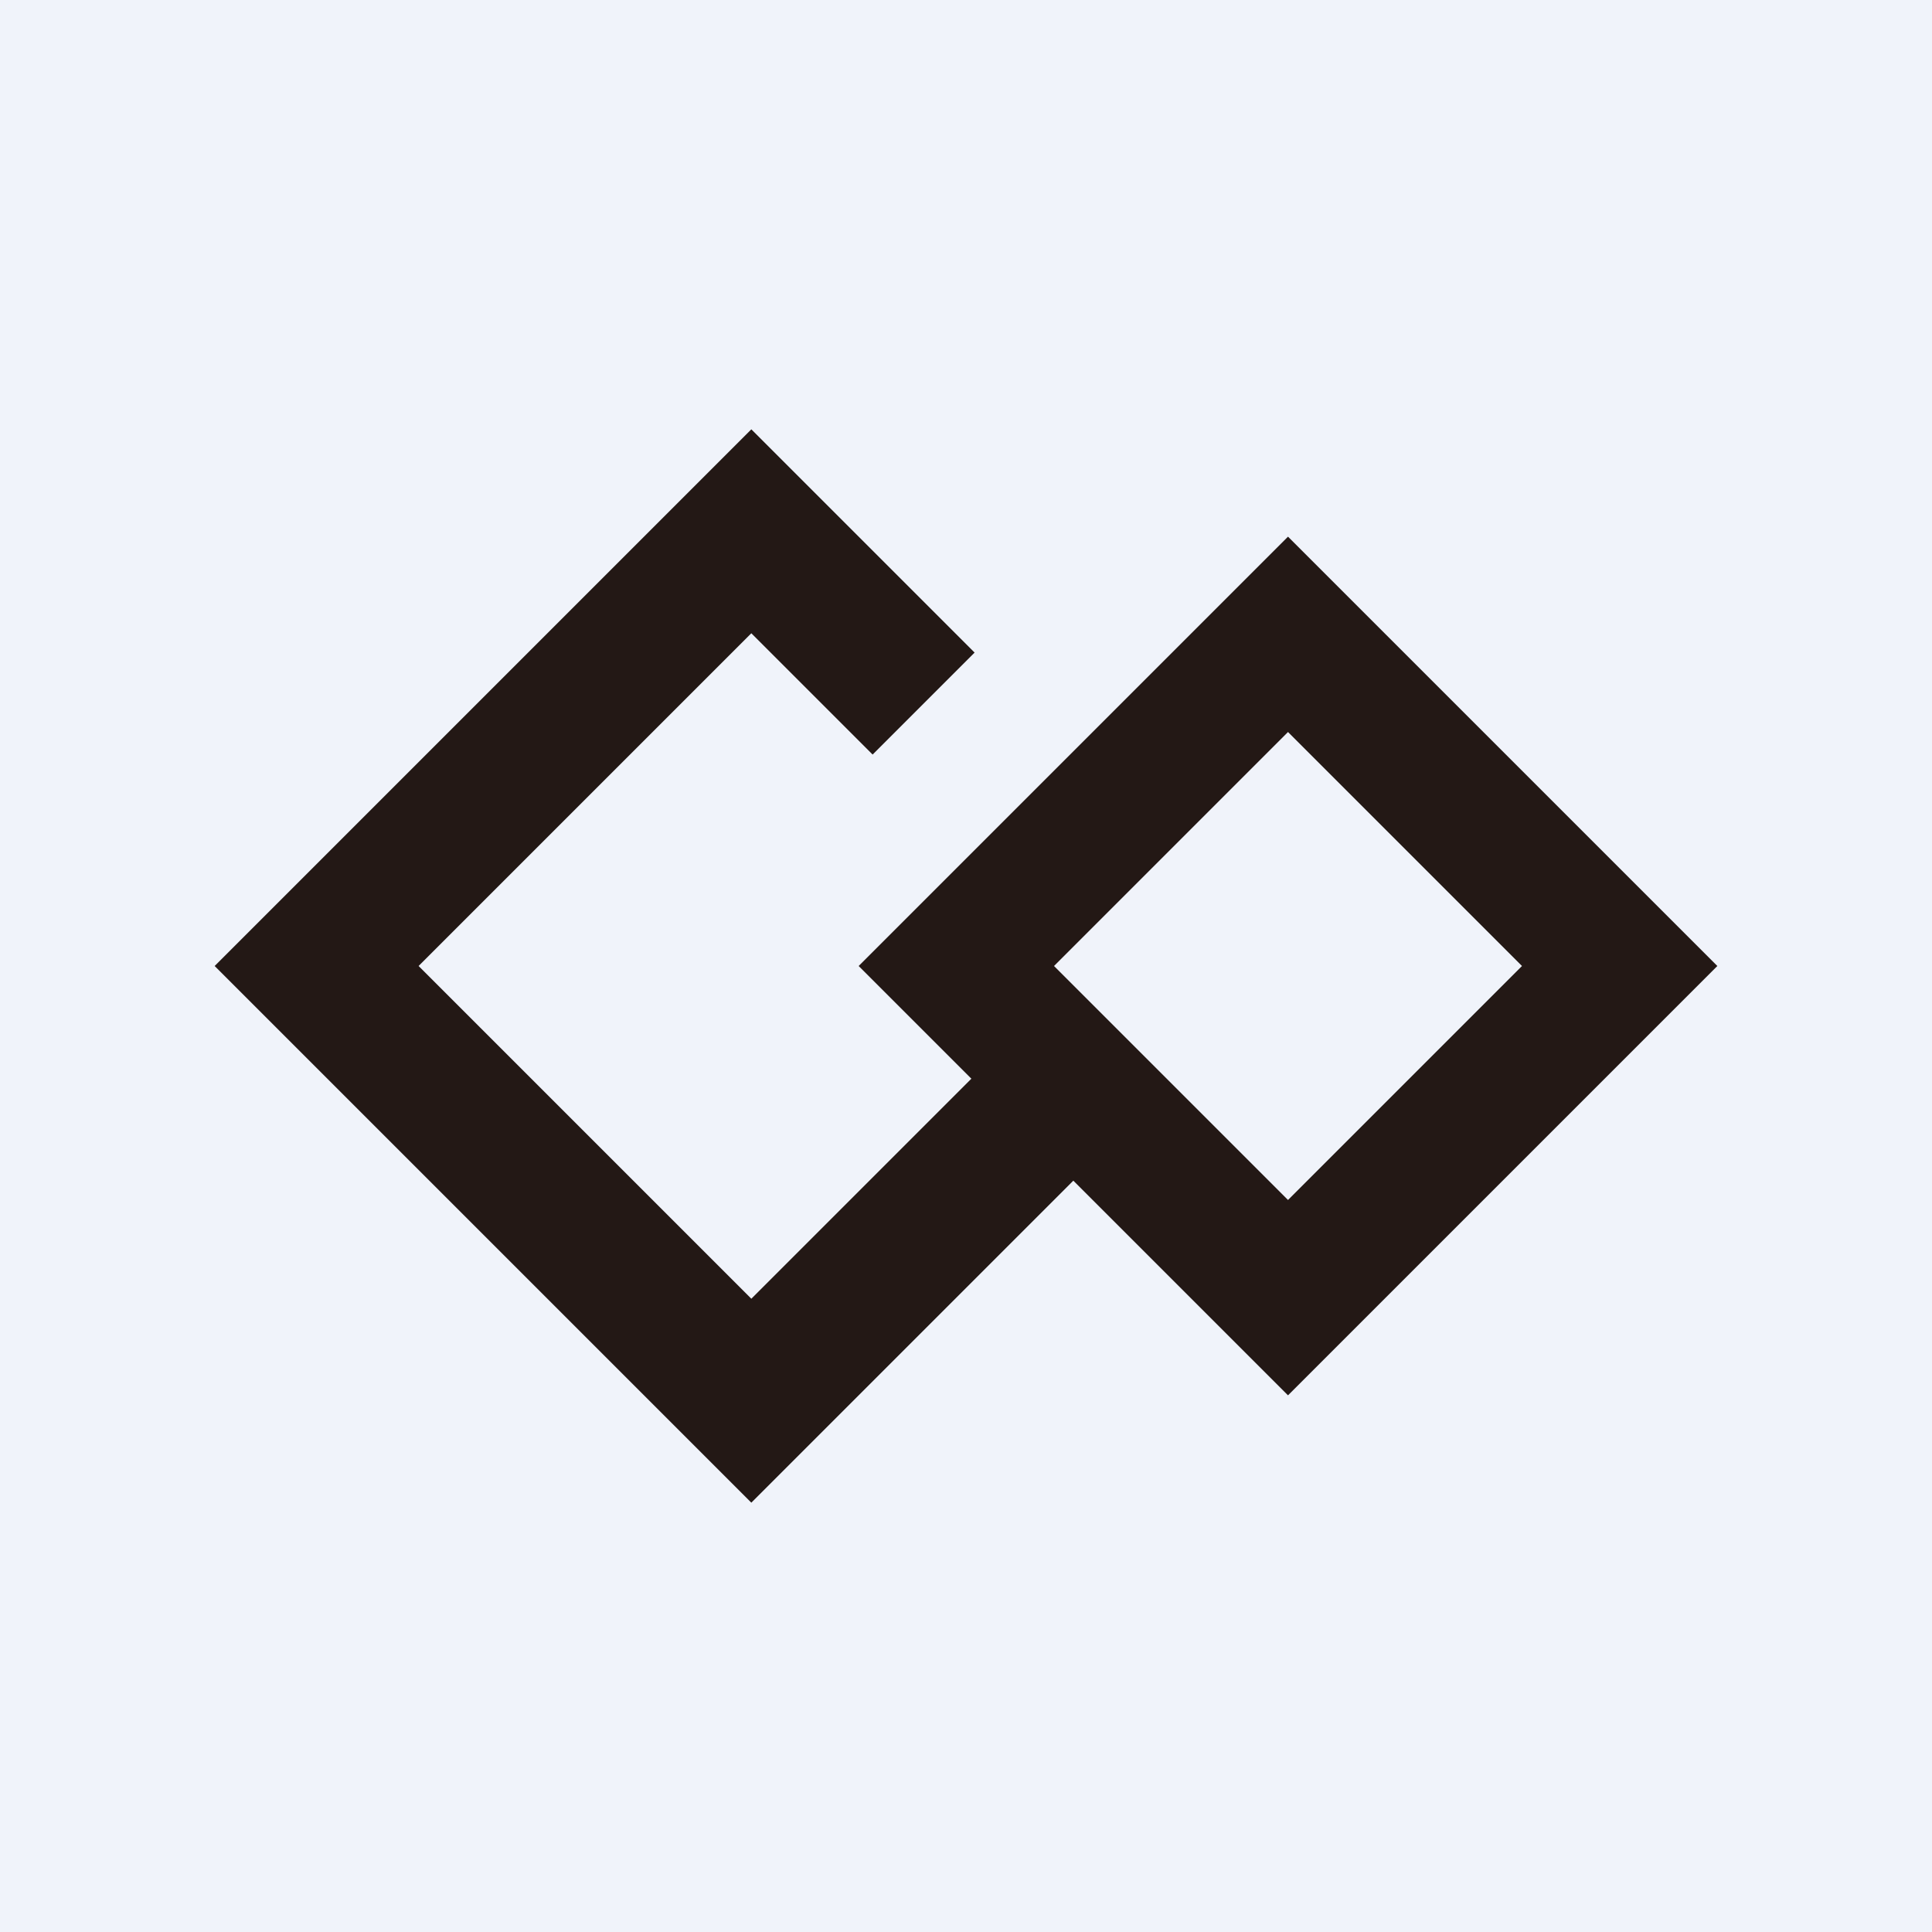 <!-- by TradingView --><svg width="18" height="18" viewBox="0 0 18 18" xmlns="http://www.w3.org/2000/svg"><path fill="#F0F3FA" d="M0 0h18v18H0z"/><path d="M8.13 7.03 7 5.9 3.9 9 7 12.1l2.53-2.53.95.95L7 14 2 9l5-5 2.08 2.08-.95.95Z" fill="#231815"/><path d="M11.09 5.91 12 5l.91.91L15.1 8.1 16 9l-.91.91-2.18 2.18L12 13l-.91-.91L8.9 9.9 8 9l.91-.91L11.1 5.9ZM9.82 9 12 11.18 14.18 9 12 6.82 9.82 9Z" fill="#231815"/></svg>